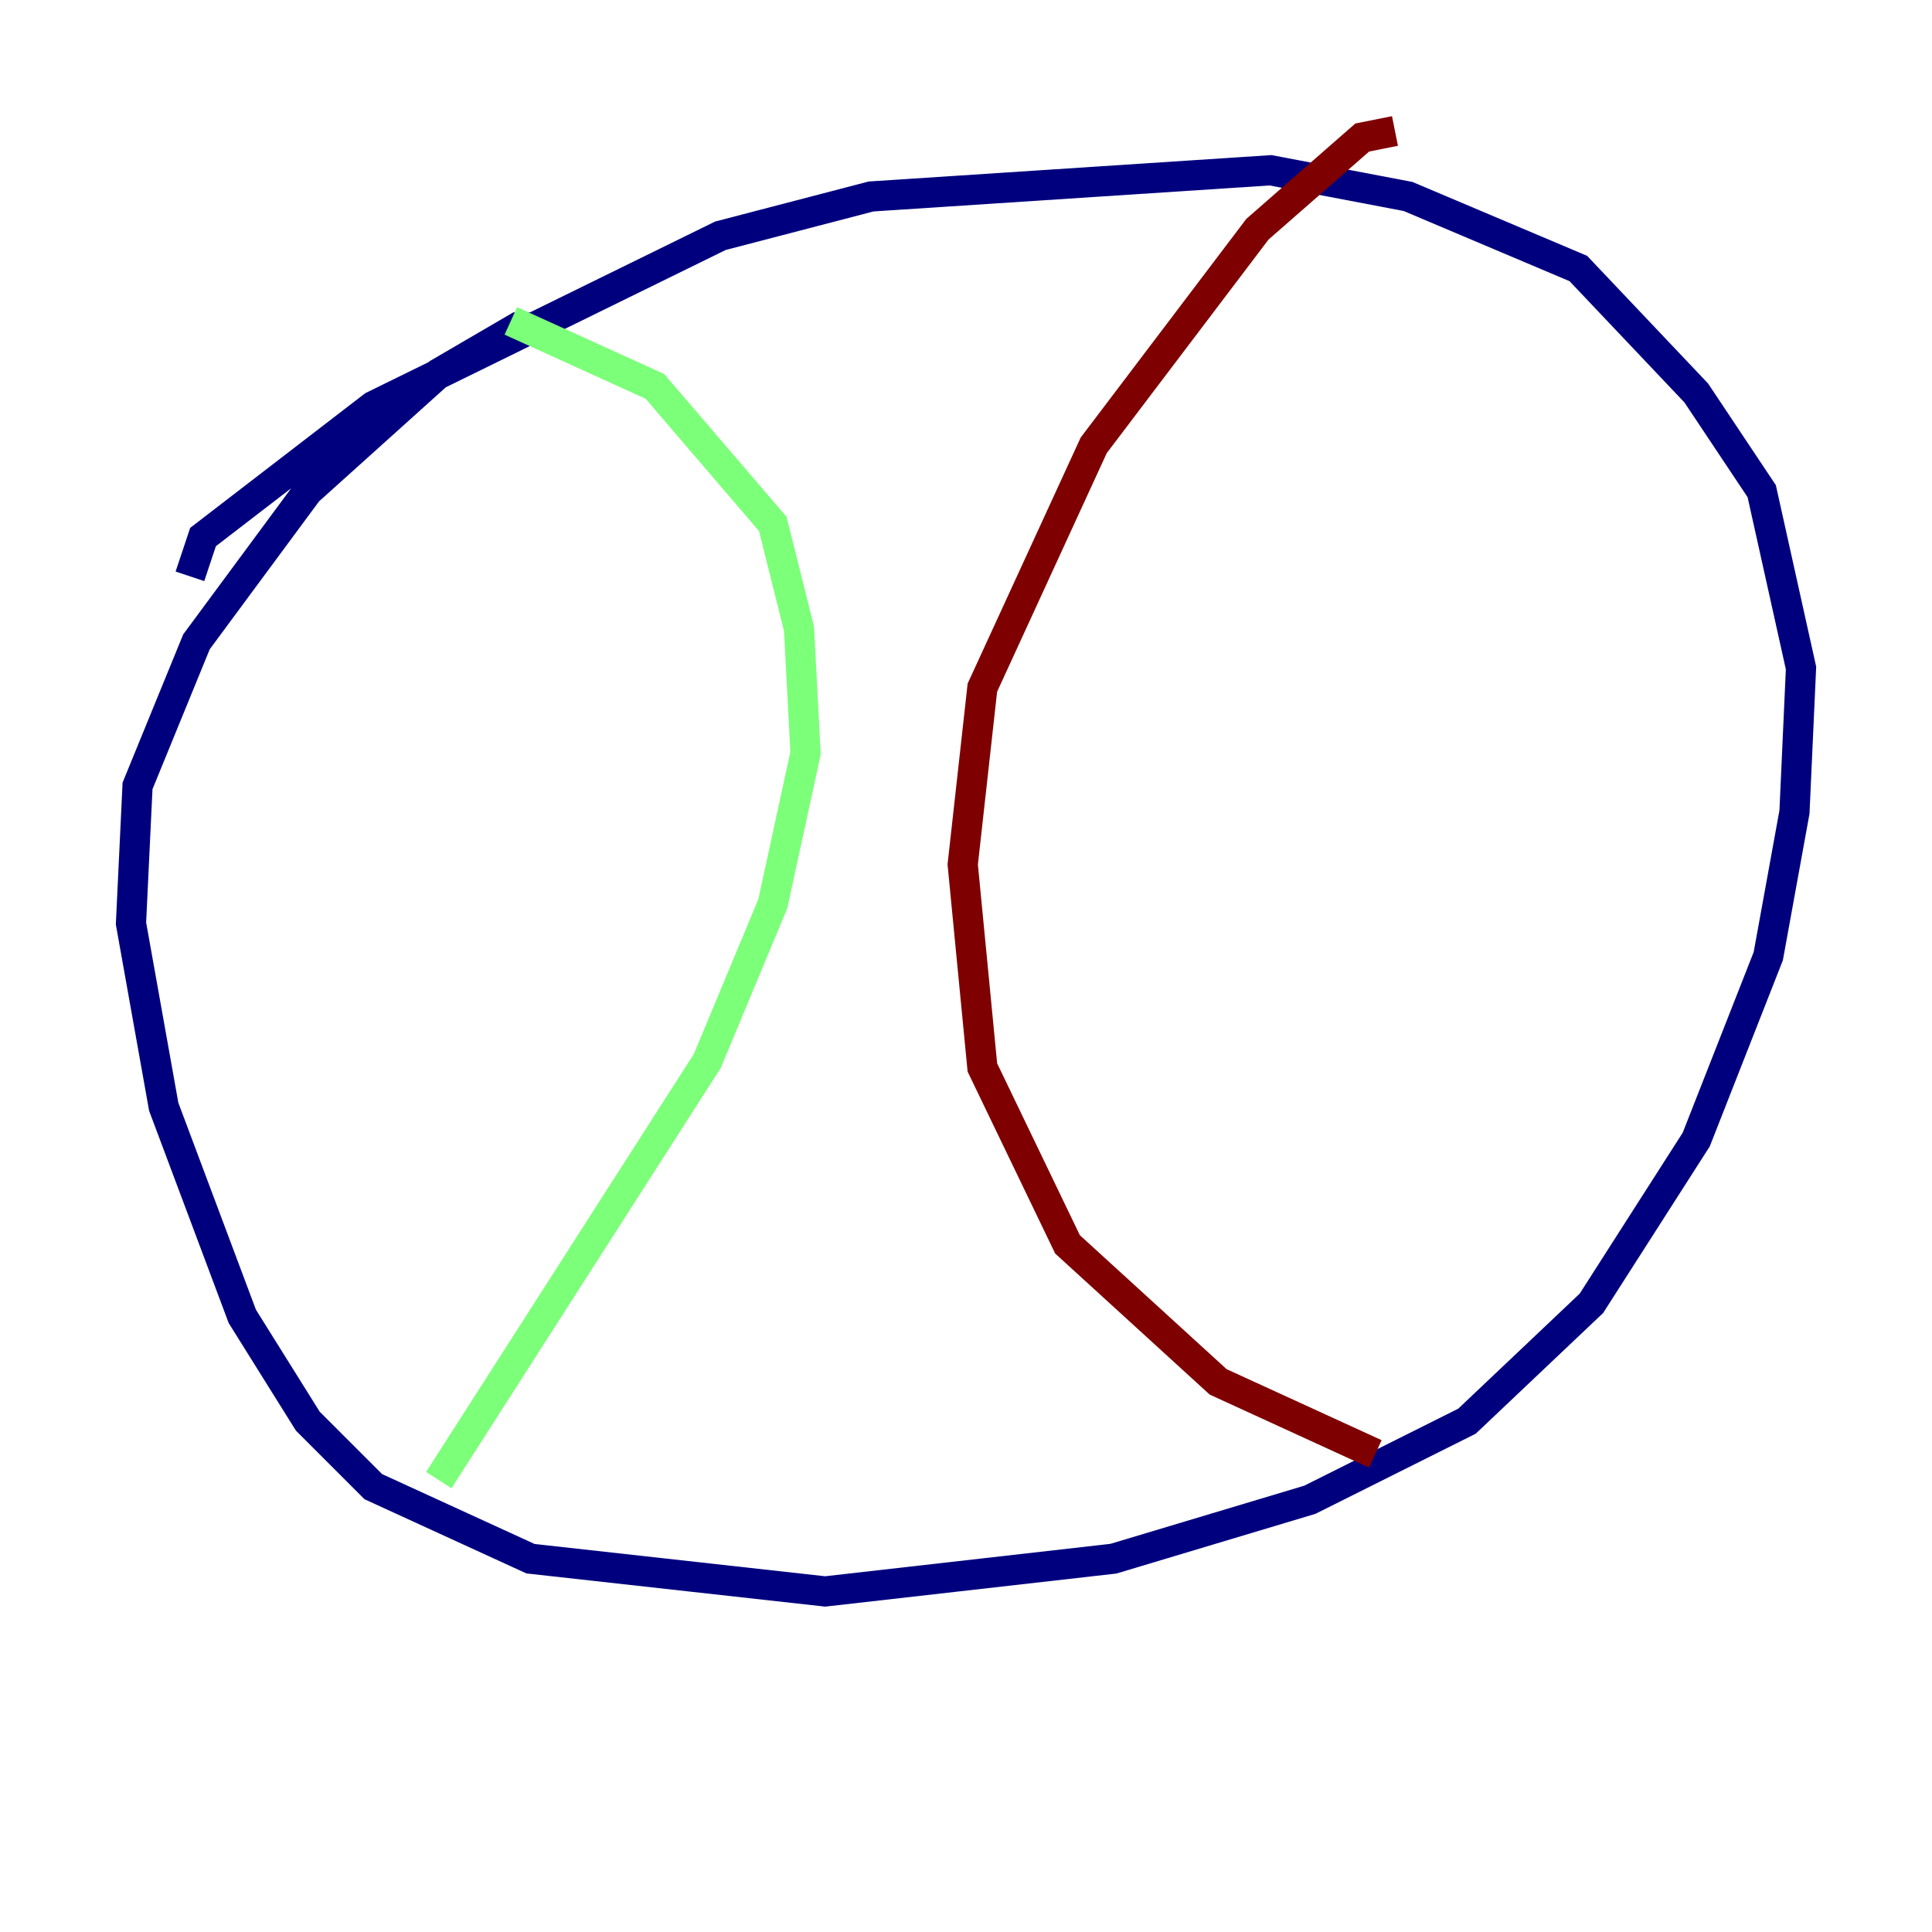 <?xml version="1.0" encoding="utf-8" ?>
<svg baseProfile="tiny" height="128" version="1.2" viewBox="0,0,128,128" width="128" xmlns="http://www.w3.org/2000/svg" xmlns:ev="http://www.w3.org/2001/xml-events" xmlns:xlink="http://www.w3.org/1999/xlink"><defs /><polyline fill="none" points="12.583,38.183 13.451,35.58 24.732,26.902 47.729,15.62 57.709,13.017 84.176,11.281 93.288,13.017 104.57,17.79 112.38,26.034 116.719,32.542 119.322,44.258 118.888,53.803 117.153,63.349 112.38,75.498 105.437,86.346 97.193,94.156 86.78,99.363 73.763,103.268 54.671,105.437 35.146,103.268 24.732,98.495 20.393,94.156 16.054,87.214 10.848,73.329 8.678,61.18 9.112,52.068 13.017,42.522 20.393,32.542 29.071,24.732 34.278,21.695 36.881,21.695" stroke="#00007f" stroke-width="2" /><polyline fill="none" points="33.844,21.261 43.39,25.6 51.2,34.712 52.936,41.654 53.37,49.898 51.2,59.878 46.861,70.291 29.071,98.061" stroke="#7cff79" stroke-width="2" /><polyline fill="none" points="92.42,8.678 90.251,9.112 83.308,15.186 72.461,29.505 65.085,45.559 63.783,57.275 65.085,70.725 70.725,82.441 80.705,91.552 91.119,96.325" stroke="#7f0000" stroke-width="2" /></svg>